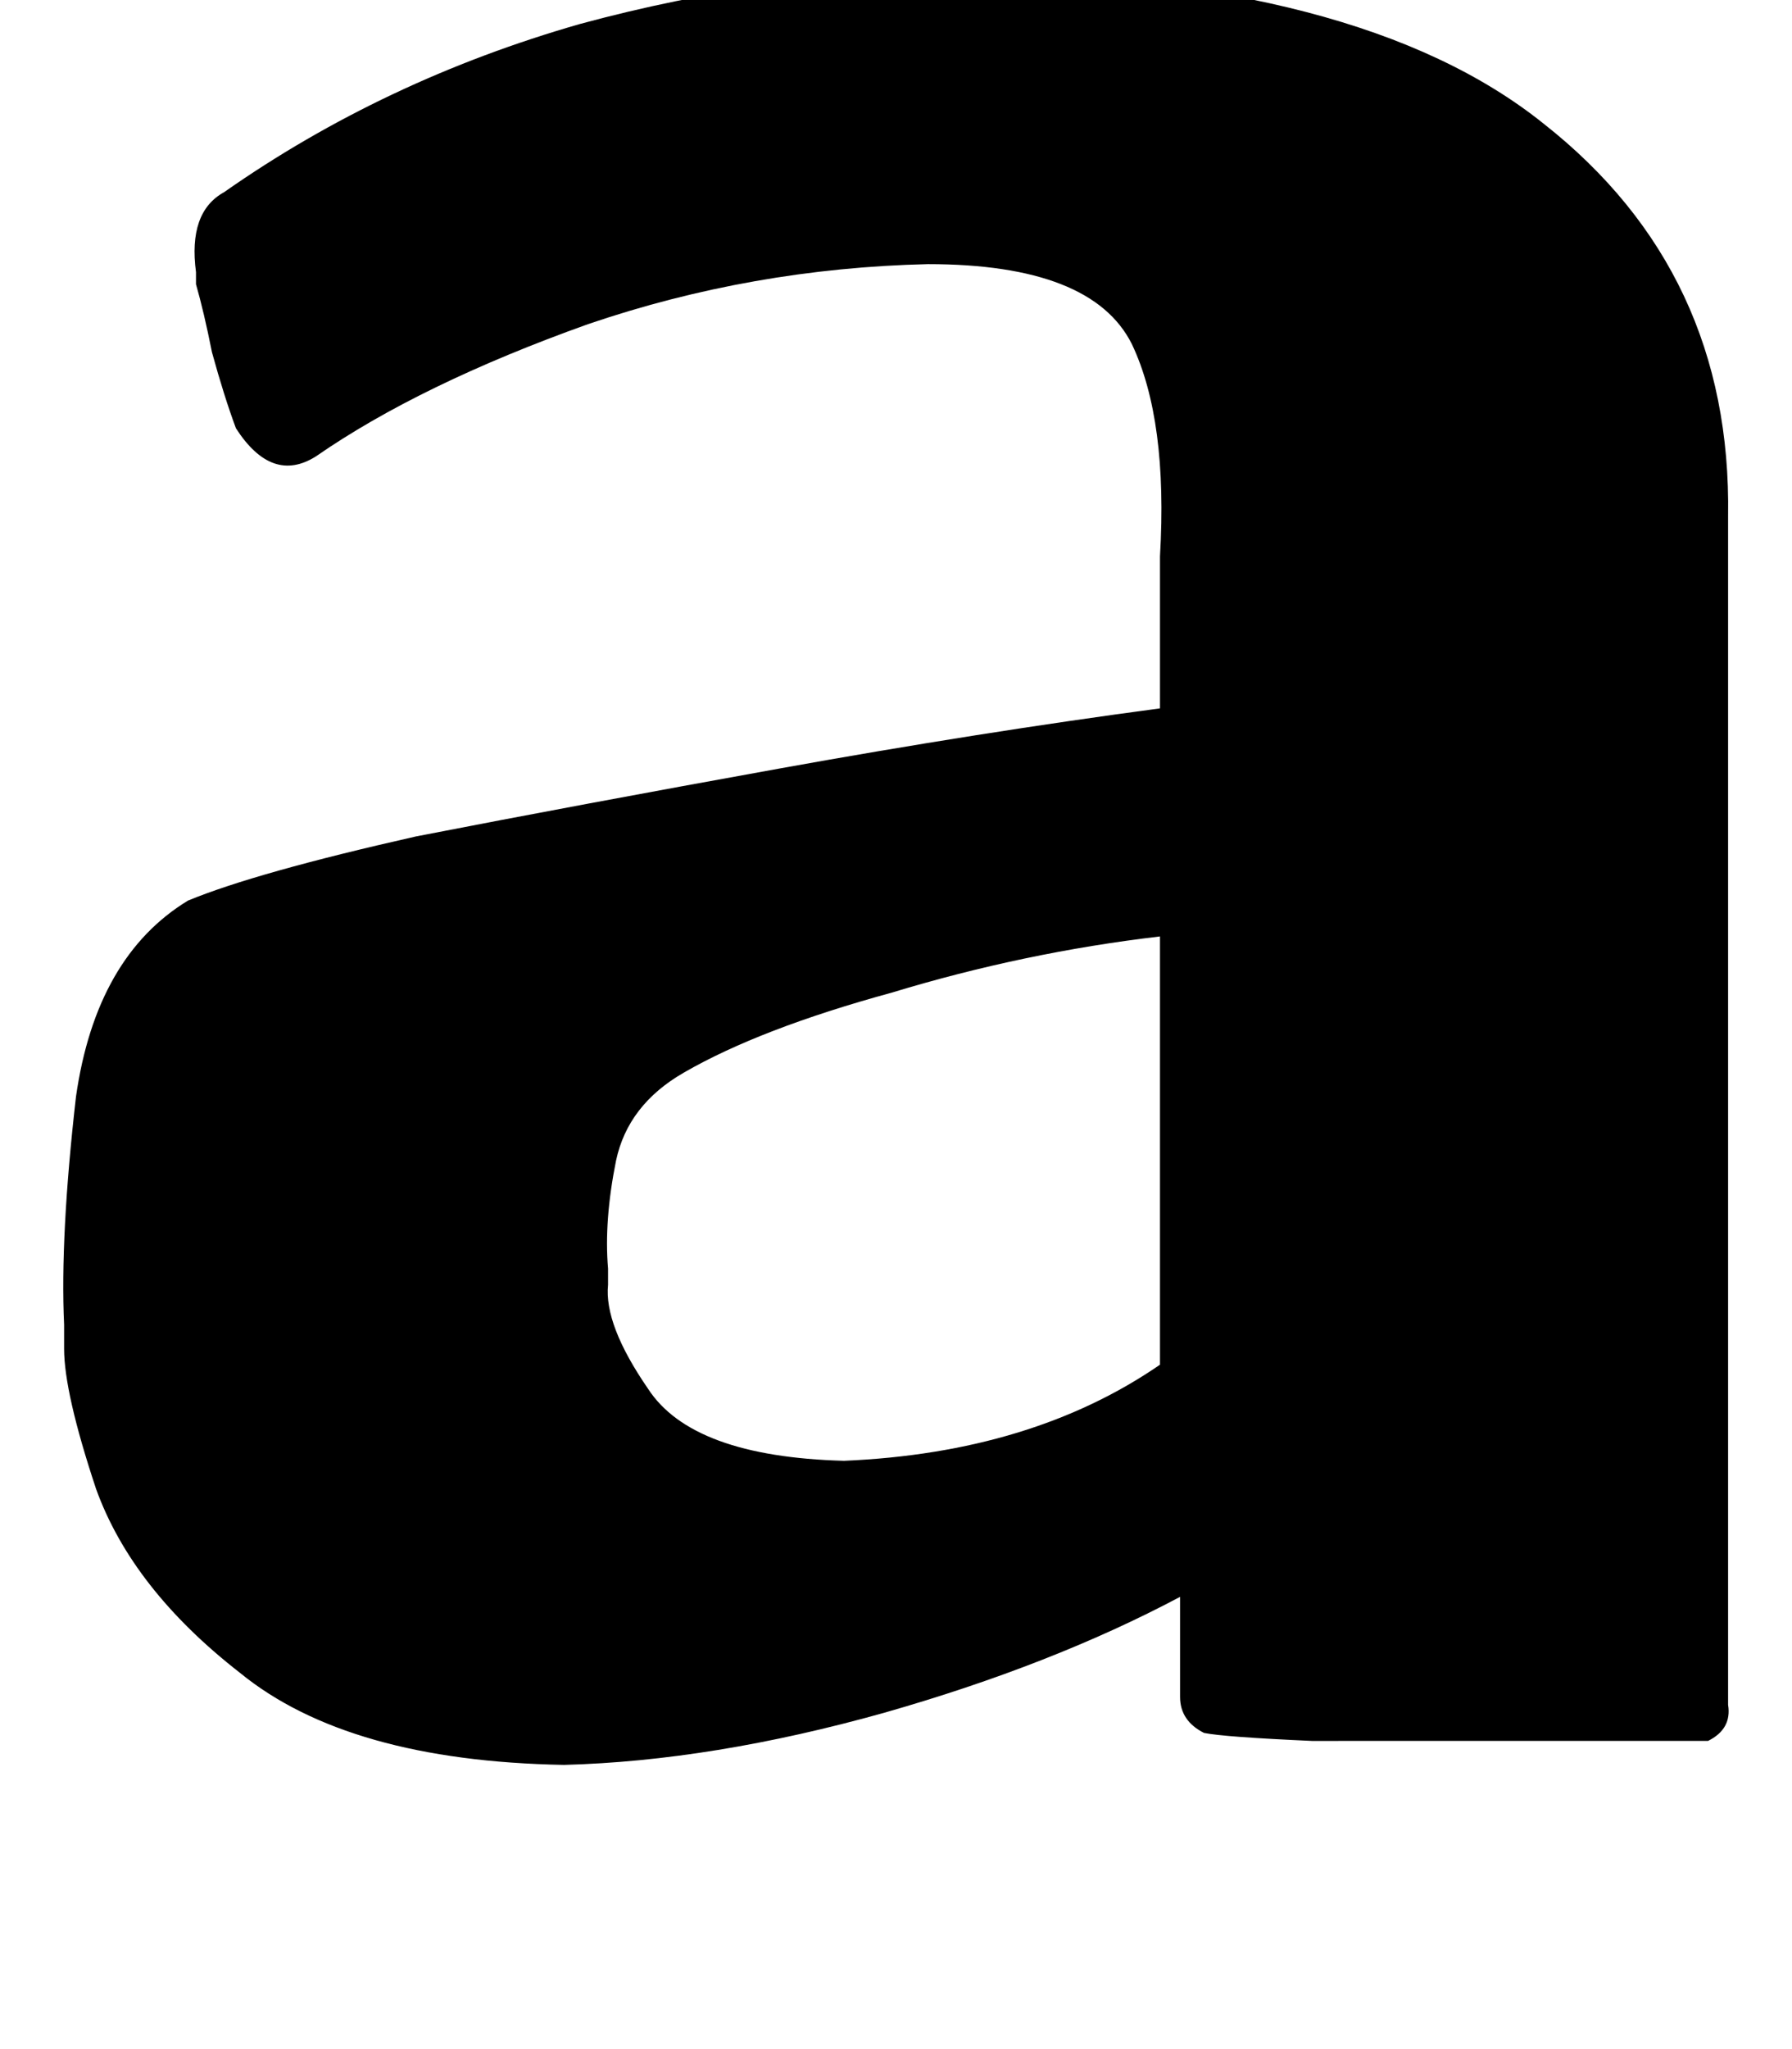 <svg height="1000" width="875" xmlns="http://www.w3.org/2000/svg"><path d="M468.8 -13.7q-91.8 0 -185.6 25.4Q187.5 39.1 109.4 93.8q-17.6 9.7 -13.7 39v5.9q3.9 13.6 7.8 33.2 5.9 21.5 11.7 37.1 17.6 27.3 39.1 13.7 50.8 -35.2 132.8 -64.5 80.1 -27.3 166 -29.3 80.1 0 99.6 39.1 17.6 37.1 13.7 103.5v74.2Q478.5 357.4 380.9 375t-177.8 33.2Q125 425.8 91.8 439.5q-44.9 27.3 -54.7 95.7 -7.8 68.3 -5.8 111.3v11.7q0 21.5 15.6 68.4 17.6 48.8 70.3 89.8 52.7 43 158.2 44.9 72.3 -1.9 156.2 -25.4 82.1 -23.4 144.6 -56.6v48.8q0 11.7 11.7 17.6 9.8 2 52.7 3.9H834q11.7 -5.8 9.8 -17.6V252Q845.7 132.8 753.9 60.5 664.1 -11.7 468.8 -13.7zM566.4 666q-62.5 43 -154.3 46.9 -74.2 -2 -95.7 -35.2Q294.9 646.5 296.9 627v-7.9q-2 -23.4 3.9 -52.7 5.8 -27.3 33.2 -43 37.1 -21.4 101.5 -39Q500 464.8 566.4 457v209z"/></svg>